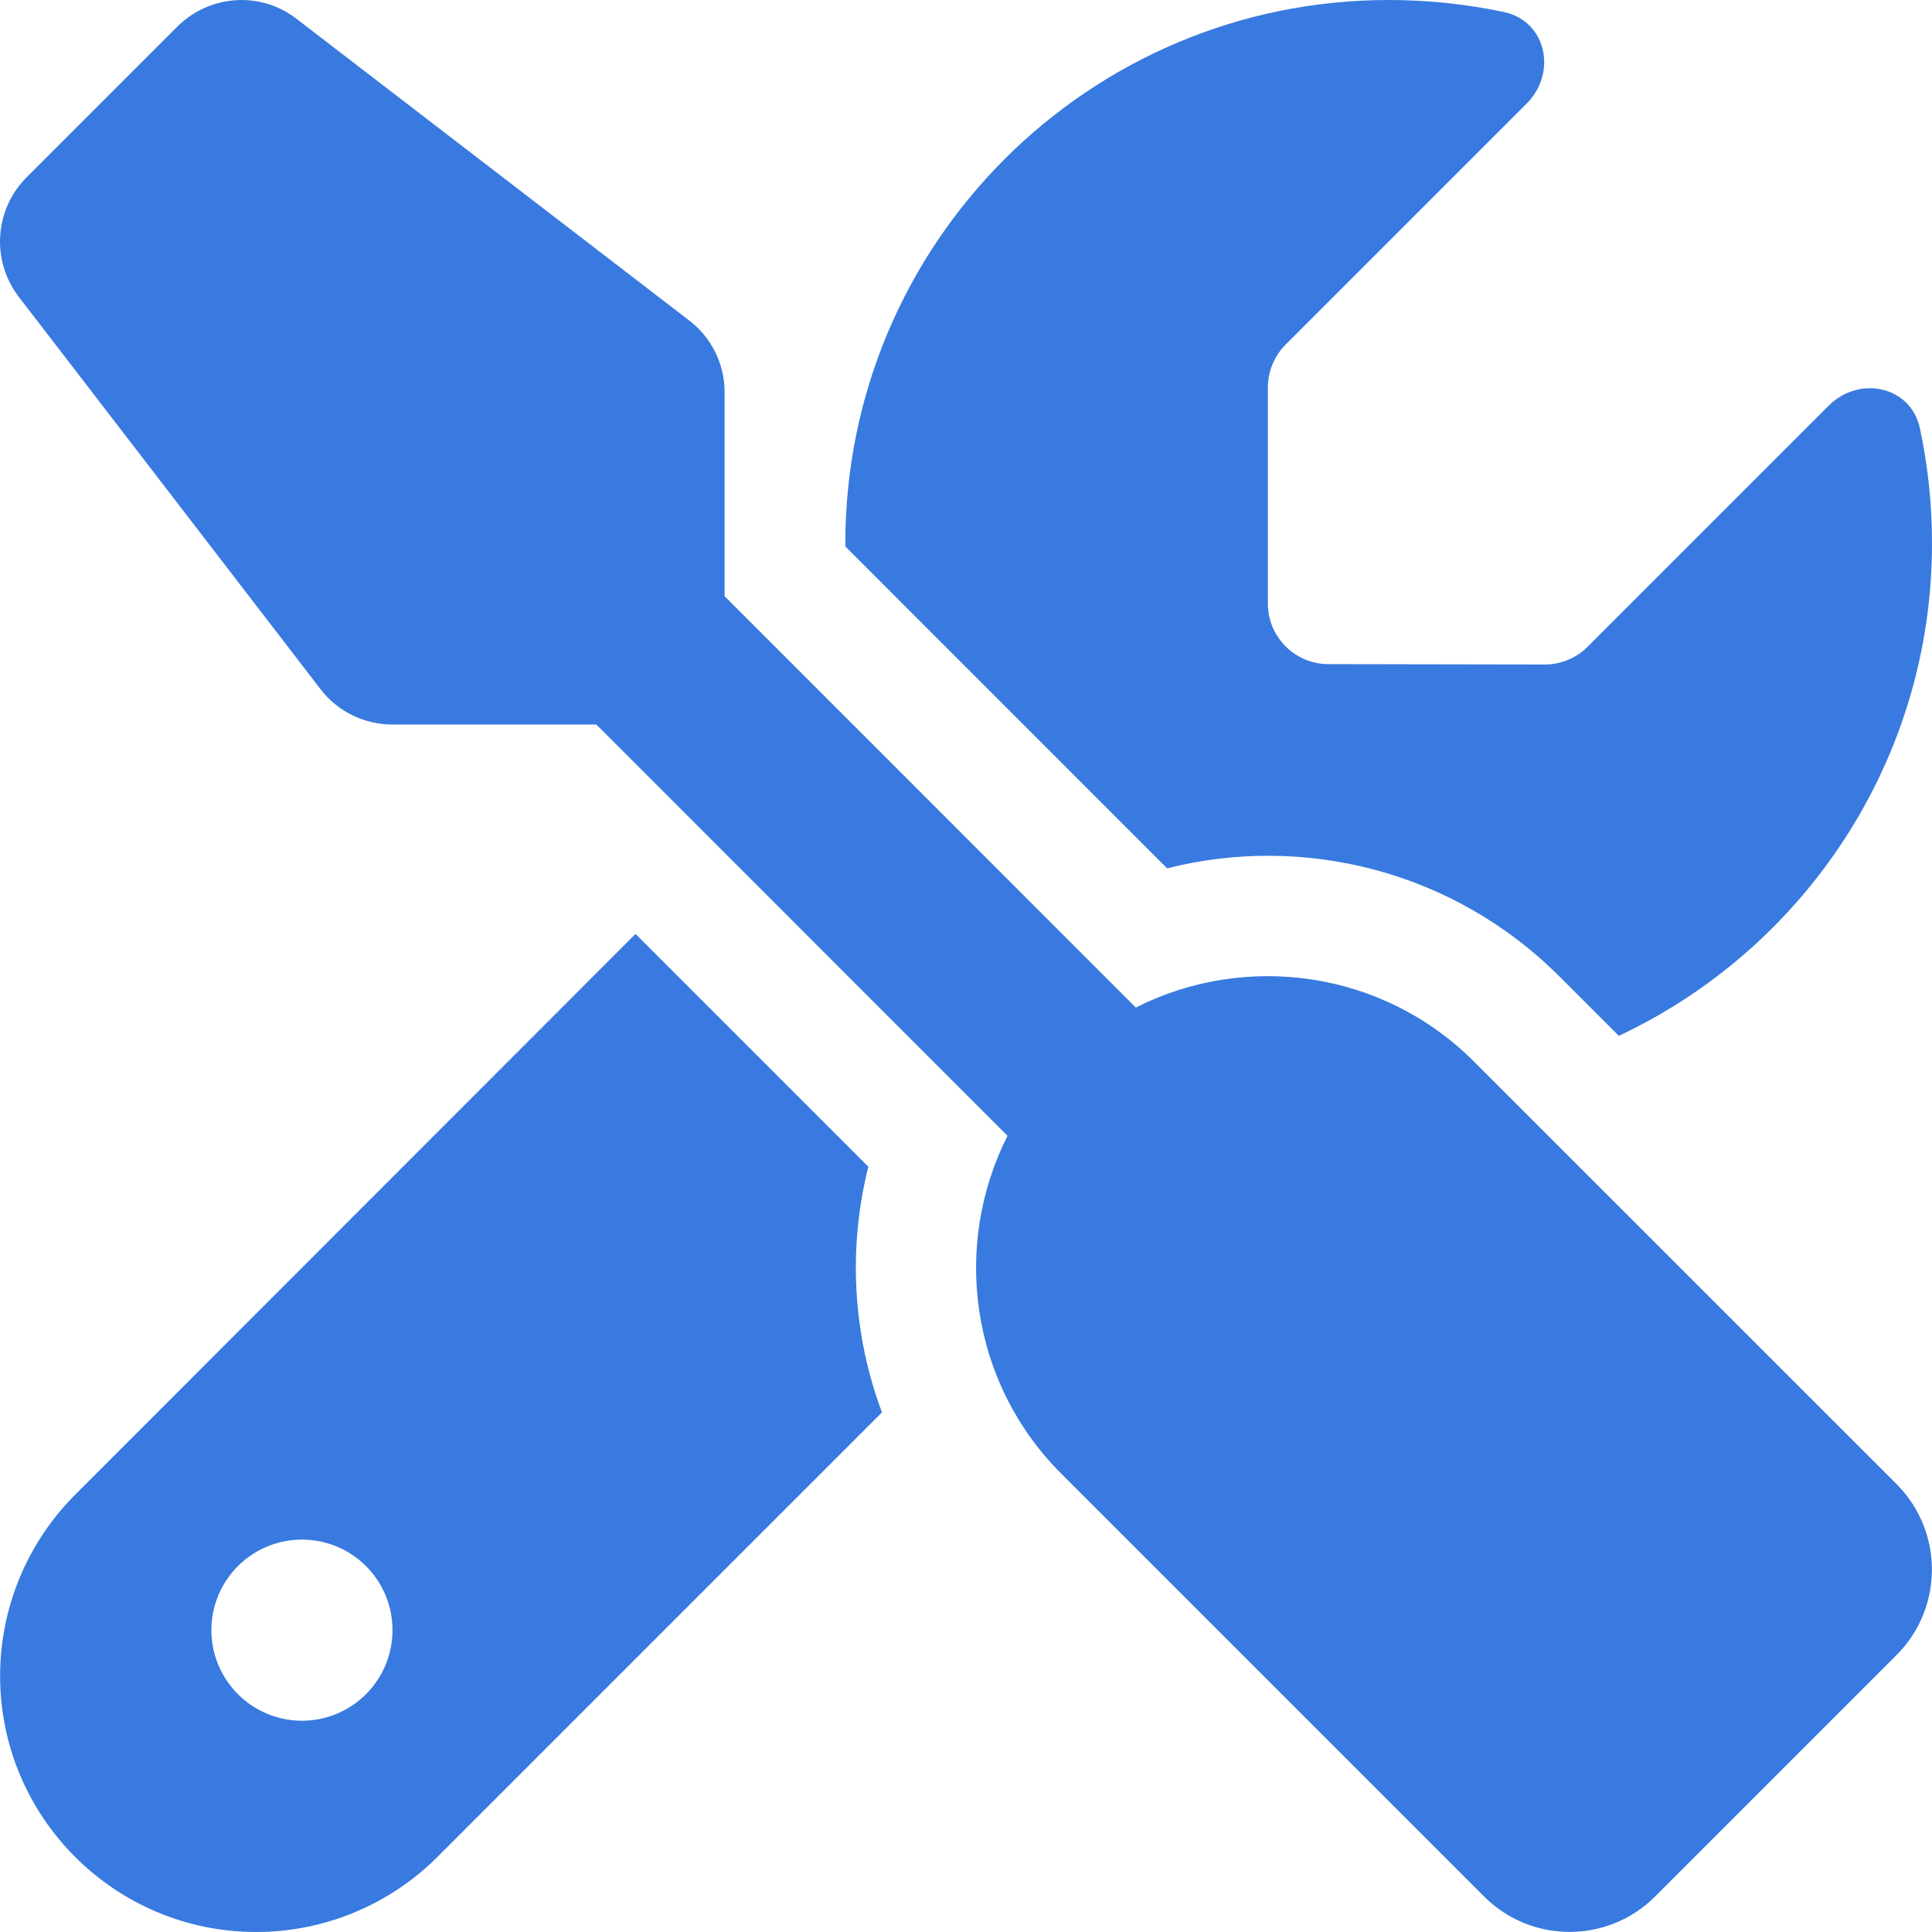 <svg width="20" height="20" viewBox="0 0 20 20" fill="none" xmlns="http://www.w3.org/2000/svg">
<path d="M3.071 0.196C2.7 -0.093 2.173 -0.058 1.837 0.274L0.275 1.836C-0.057 2.168 -0.093 2.696 0.193 3.071L3.317 7.133C3.493 7.364 3.77 7.5 4.059 7.5H6.173L10.43 11.758C9.856 12.891 10.04 14.313 10.989 15.258L15.364 19.633C15.852 20.121 16.645 20.121 17.133 19.633L19.633 17.133C20.121 16.645 20.121 15.852 19.633 15.363L15.258 10.989C14.313 10.043 12.891 9.856 11.758 10.43L7.501 6.172V4.059C7.501 3.766 7.364 3.493 7.134 3.317L3.071 0.196ZM0.778 15.473C0.282 15.969 0.001 16.645 0.001 17.348C0.001 18.812 1.189 20 2.653 20C3.356 20 4.032 19.719 4.528 19.223L9.13 14.621C8.825 13.805 8.778 12.918 8.989 12.078L6.579 9.668L0.778 15.473ZM20 5.625C20 5.215 19.957 4.817 19.875 4.434C19.781 3.996 19.246 3.883 18.93 4.2L16.434 6.696C16.317 6.813 16.157 6.879 15.992 6.879L13.75 6.875C13.407 6.875 13.125 6.594 13.125 6.25V4.008C13.125 3.844 13.192 3.684 13.309 3.567L15.805 1.071C16.121 0.754 16.008 0.219 15.571 0.125C15.184 0.043 14.785 0 14.375 0C11.27 0 8.751 2.52 8.751 5.625V5.657L12.082 8.989C13.489 8.633 15.043 9.008 16.145 10.11L16.758 10.723C18.672 9.824 20 7.879 20 5.625ZM2.188 16.875C2.188 16.626 2.287 16.388 2.463 16.212C2.639 16.036 2.877 15.938 3.126 15.938C3.375 15.938 3.613 16.036 3.789 16.212C3.965 16.388 4.063 16.626 4.063 16.875C4.063 17.124 3.965 17.362 3.789 17.538C3.613 17.714 3.375 17.813 3.126 17.813C2.877 17.813 2.639 17.714 2.463 17.538C2.287 17.362 2.188 17.124 2.188 16.875Z" fill="#387ADF"/>
</svg>
